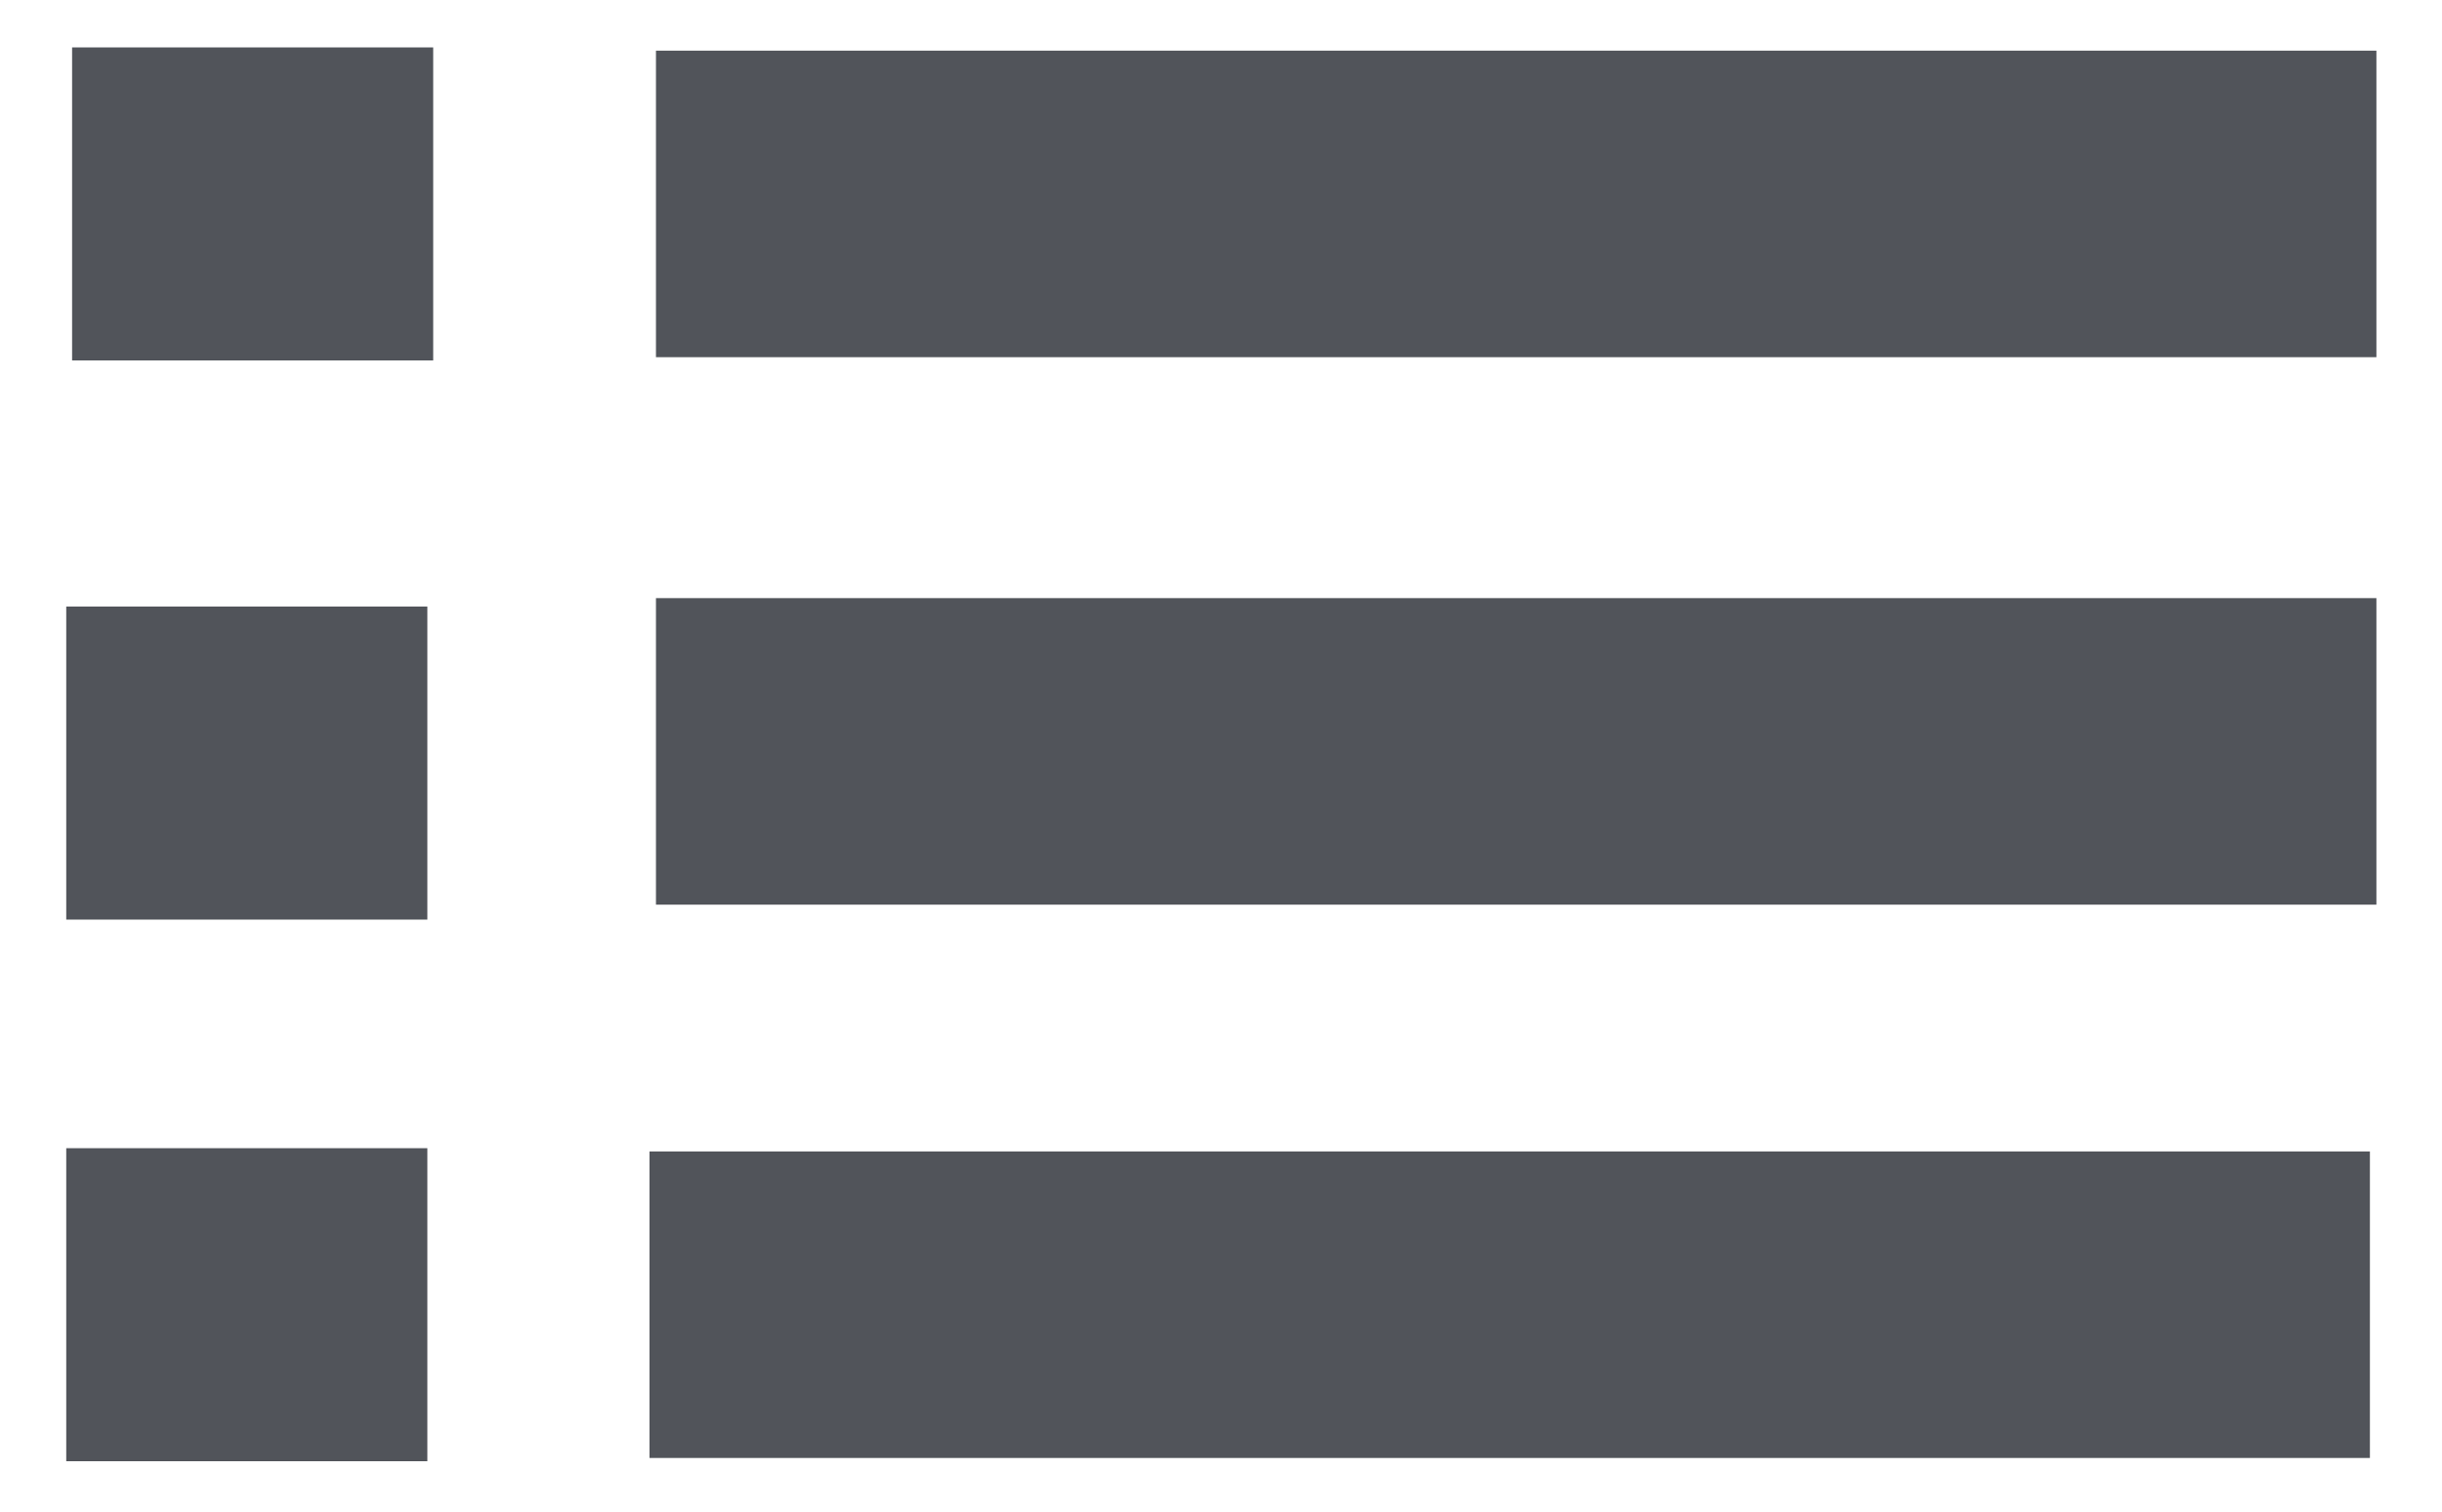 <?xml version="1.0" encoding="utf-8"?>
<!-- Generator: Adobe Illustrator 24.3.0, SVG Export Plug-In . SVG Version: 6.00 Build 0)  -->
<svg version="1.1" id="Layer_1" xmlns="http://www.w3.org/2000/svg" xmlns:xlink="http://www.w3.org/1999/xlink" x="0px" y="0px"
	 viewBox="0 0 376 232.8" style="enable-background:new 0 0 376 232.8;" xml:space="preserve">
<style type="text/css">
	.st0{fill:#51545A;}
</style>
<g>
	<rect x="101" y="7.8" class="st0" width="264.9" height="47.2"/>
	<rect x="101" y="92.1" class="st0" width="264.9" height="47.2"/>
	<rect x="100" y="177.3" class="st0" width="264.9" height="47.2"/>
	<rect x="11.1" y="7.3" class="st0" width="55.6" height="48.2"/>
	<rect x="10.2" y="93.4" class="st0" width="55.6" height="48.2"/>
	<rect x="10.2" y="176.8" class="st0" width="55.6" height="48.2"/>
</g>
</svg>
